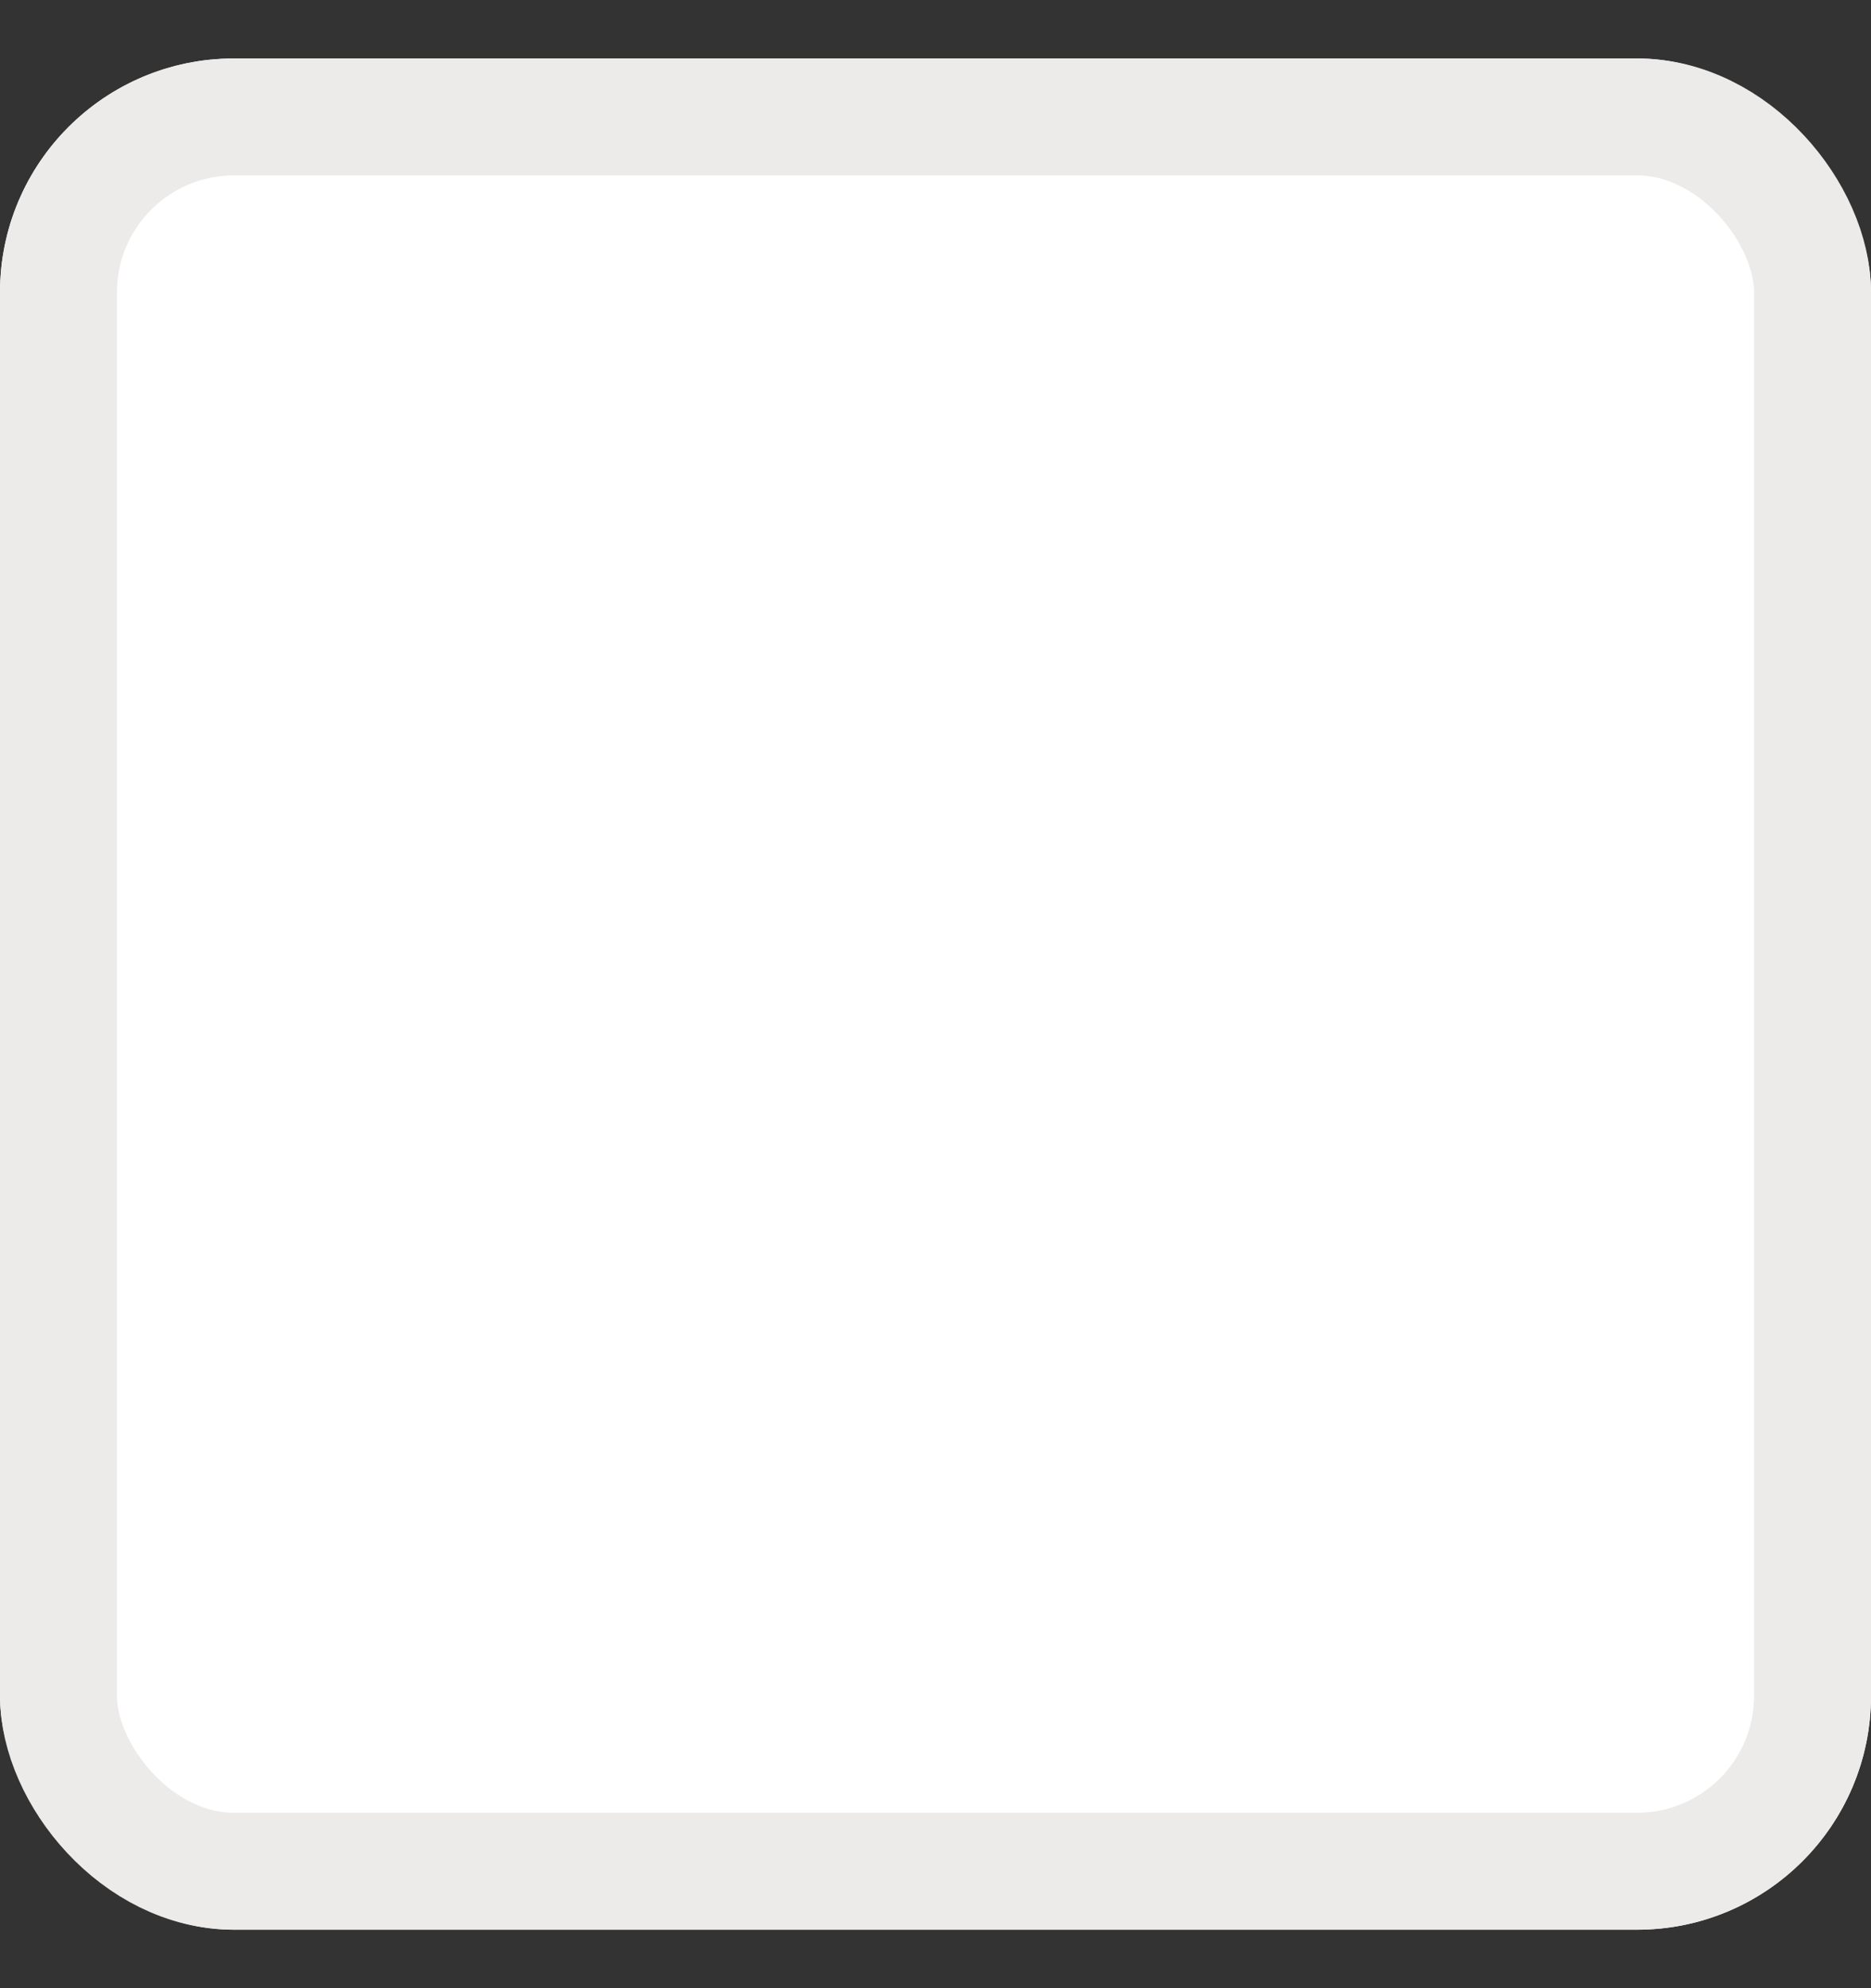 <svg width="16" height="17" viewBox="0 0 16 17" fill="none" xmlns="http://www.w3.org/2000/svg">
<rect x="0" y="0" width="16" height="17" fill="#333333" stroke="none"/>
<g clip-path="url(#clip0_4764_481)">
<rect y="0.5" width="16" height="16" rx="2" fill="white"/>
</g>
<rect x="0.5" y="1" width="15" height="15" rx="1.5" stroke="#EDEAEA"/>
<defs>
<clipPath id="clip0_4764_481">
<rect y="0.5" width="16" height="16" rx="2" fill="white"/>
</clipPath>
</defs>
</svg>
